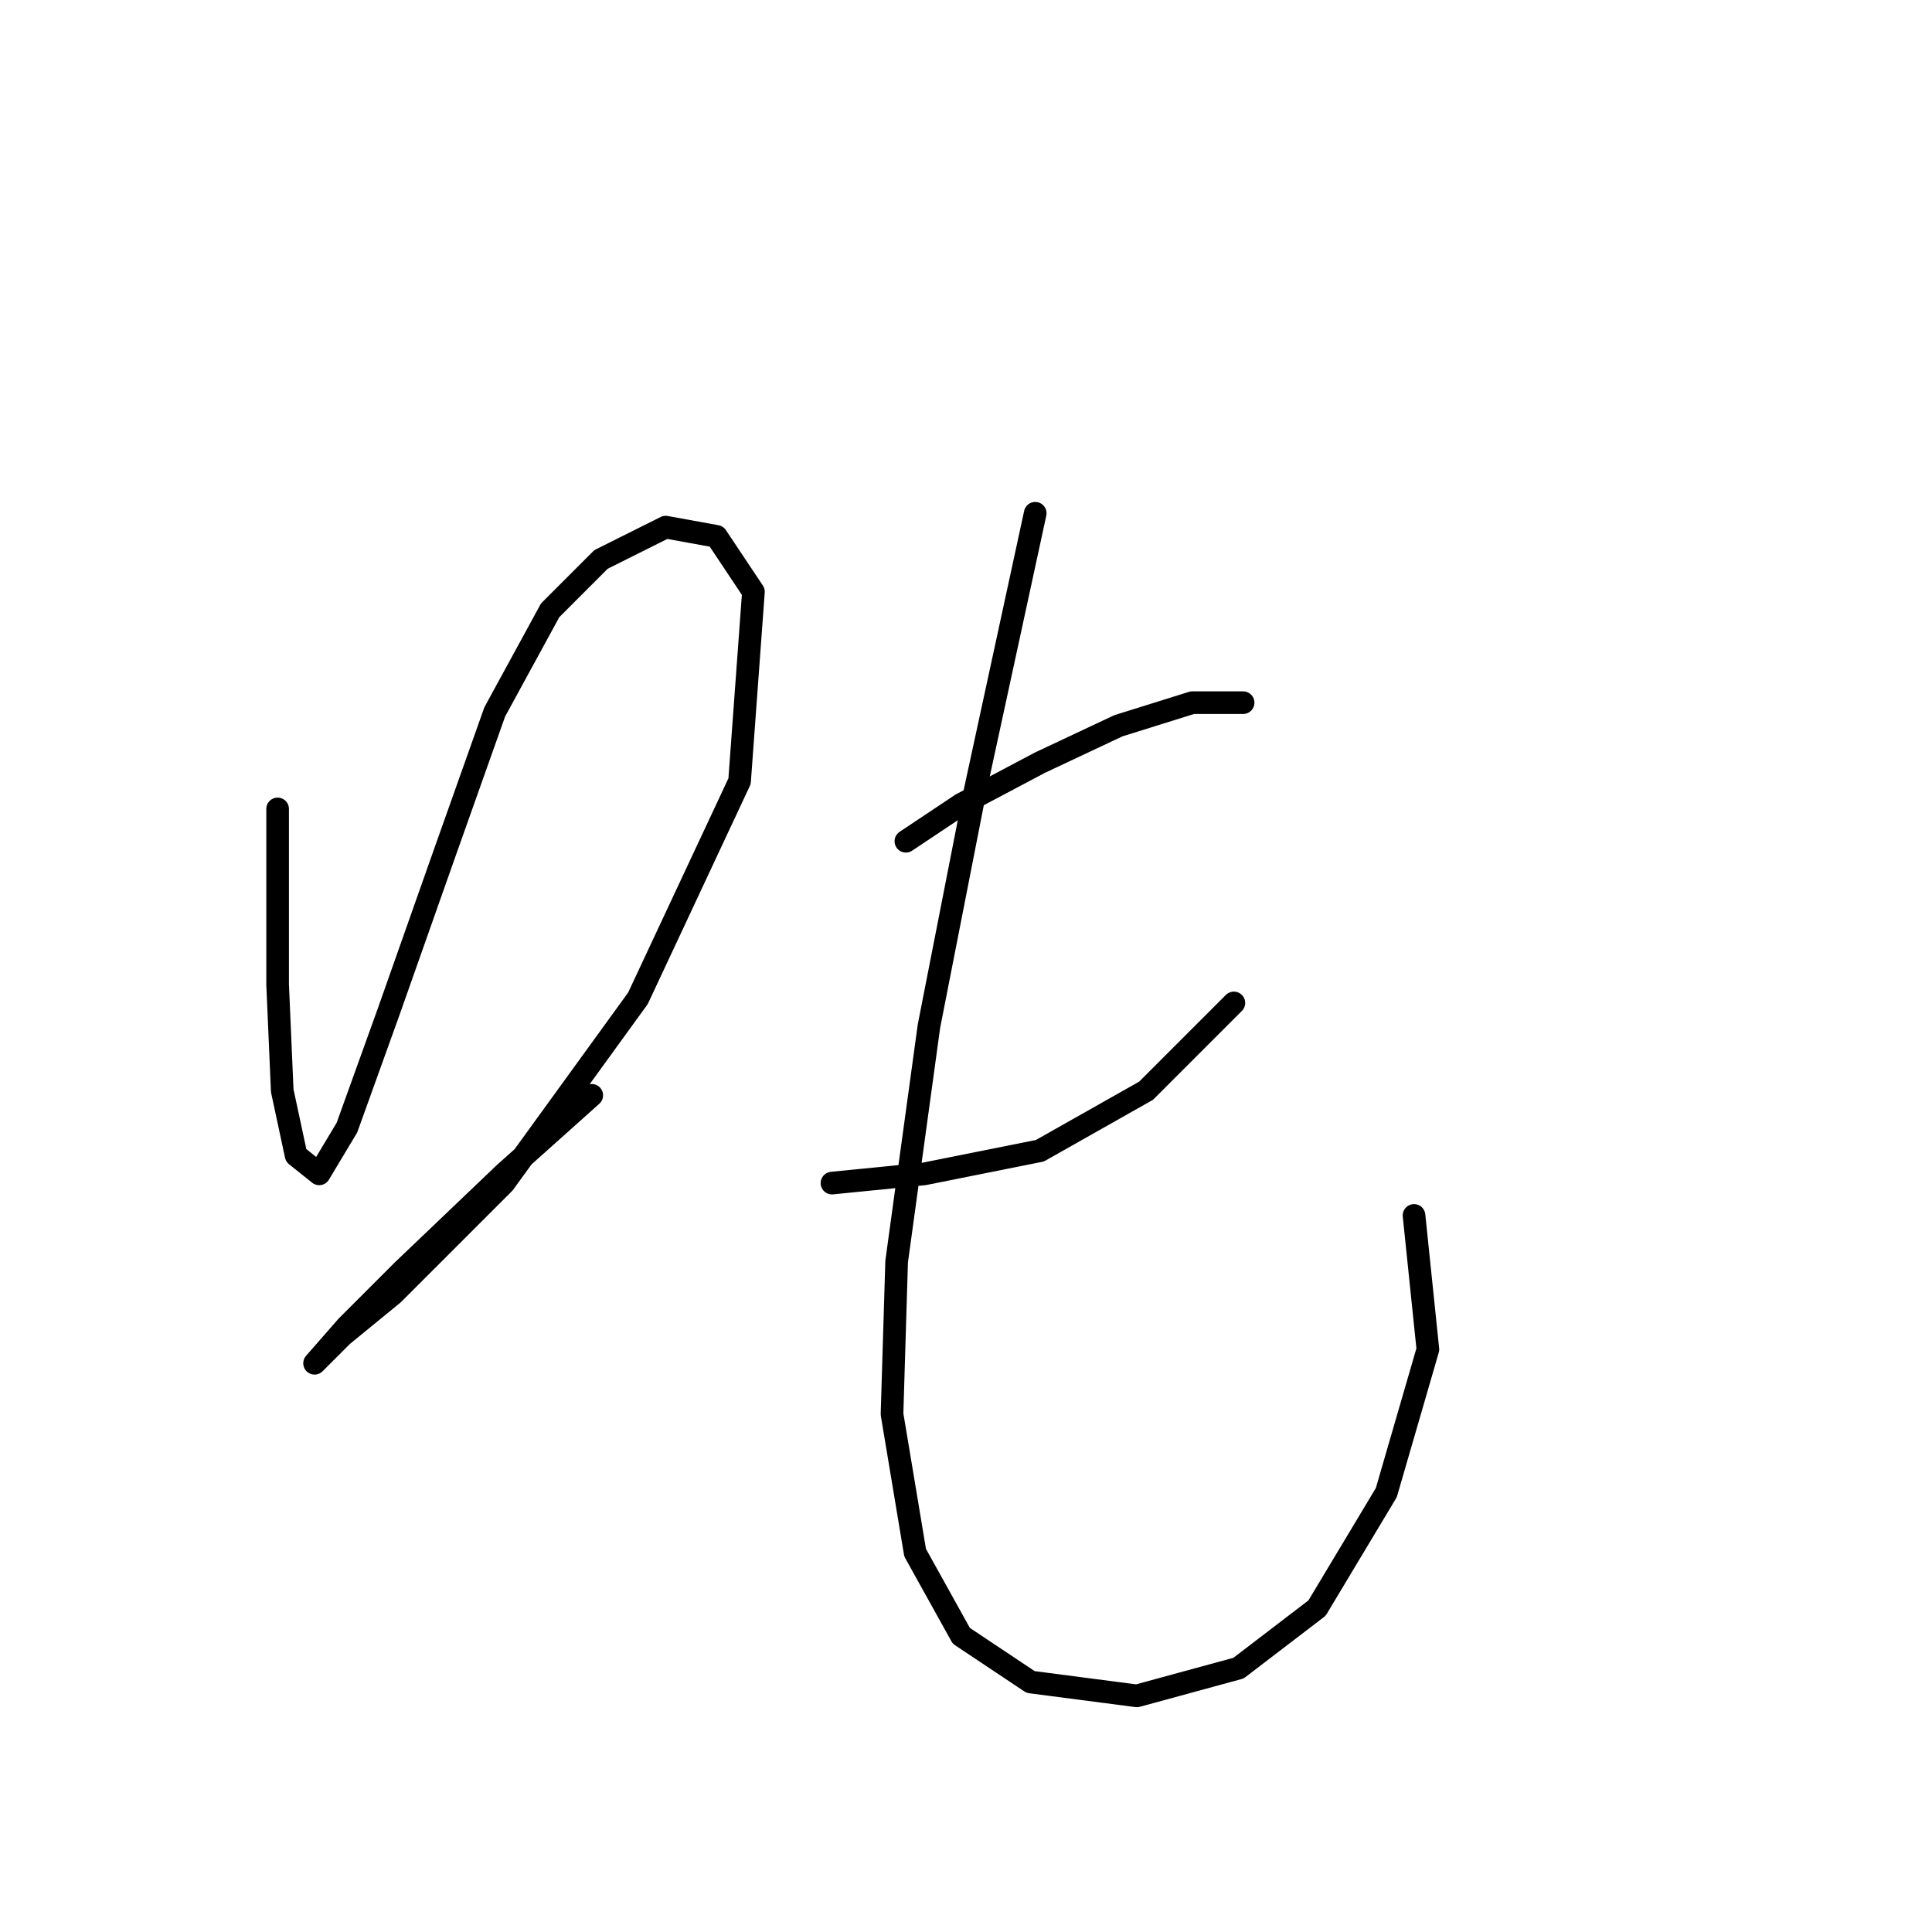 <?xml version="1.0" standalone="no"?>
    <svg width="256" height="256" xmlns="http://www.w3.org/2000/svg" version="1.1">
    <polyline stroke="black" stroke-width="3" stroke-linecap="round" fill="transparent" stroke-linejoin="round" points="36.786 107.186 36.786 130.446 37.398 144.524 39.235 153.094 42.295 155.543 45.968 149.421 51.477 134.119 58.822 113.307 65.555 94.331 72.901 80.865 79.634 74.131 88.204 69.847 94.937 71.071 99.834 78.416 97.997 103.513 84.531 132.282 66.78 156.767 52.089 171.457 45.356 176.966 41.683 180.639 41.683 180.639 45.968 175.742 53.313 168.397 66.78 155.543 78.41 145.137 78.41 145.137 " />
        <polyline stroke="black" stroke-width="3" stroke-linecap="round" fill="transparent" stroke-linejoin="round" points="120.034 111.47 127.379 106.573 137.785 101.064 148.191 96.168 157.984 93.107 164.718 93.107 164.718 93.107 " />
        <polyline stroke="black" stroke-width="3" stroke-linecap="round" fill="transparent" stroke-linejoin="round" points="110.24 156.767 122.482 155.543 137.785 152.482 151.863 144.524 163.494 132.894 163.494 132.894 " />
        <polyline stroke="black" stroke-width="3" stroke-linecap="round" fill="transparent" stroke-linejoin="round" points="137.173 68.01 129.215 104.737 123.094 135.955 118.809 167.173 118.197 187.372 121.258 205.736 127.379 216.754 136.561 222.875 150.639 224.711 164.106 221.039 174.512 213.081 183.693 197.778 189.202 178.803 187.366 161.052 187.366 161.052 " />
        </svg>